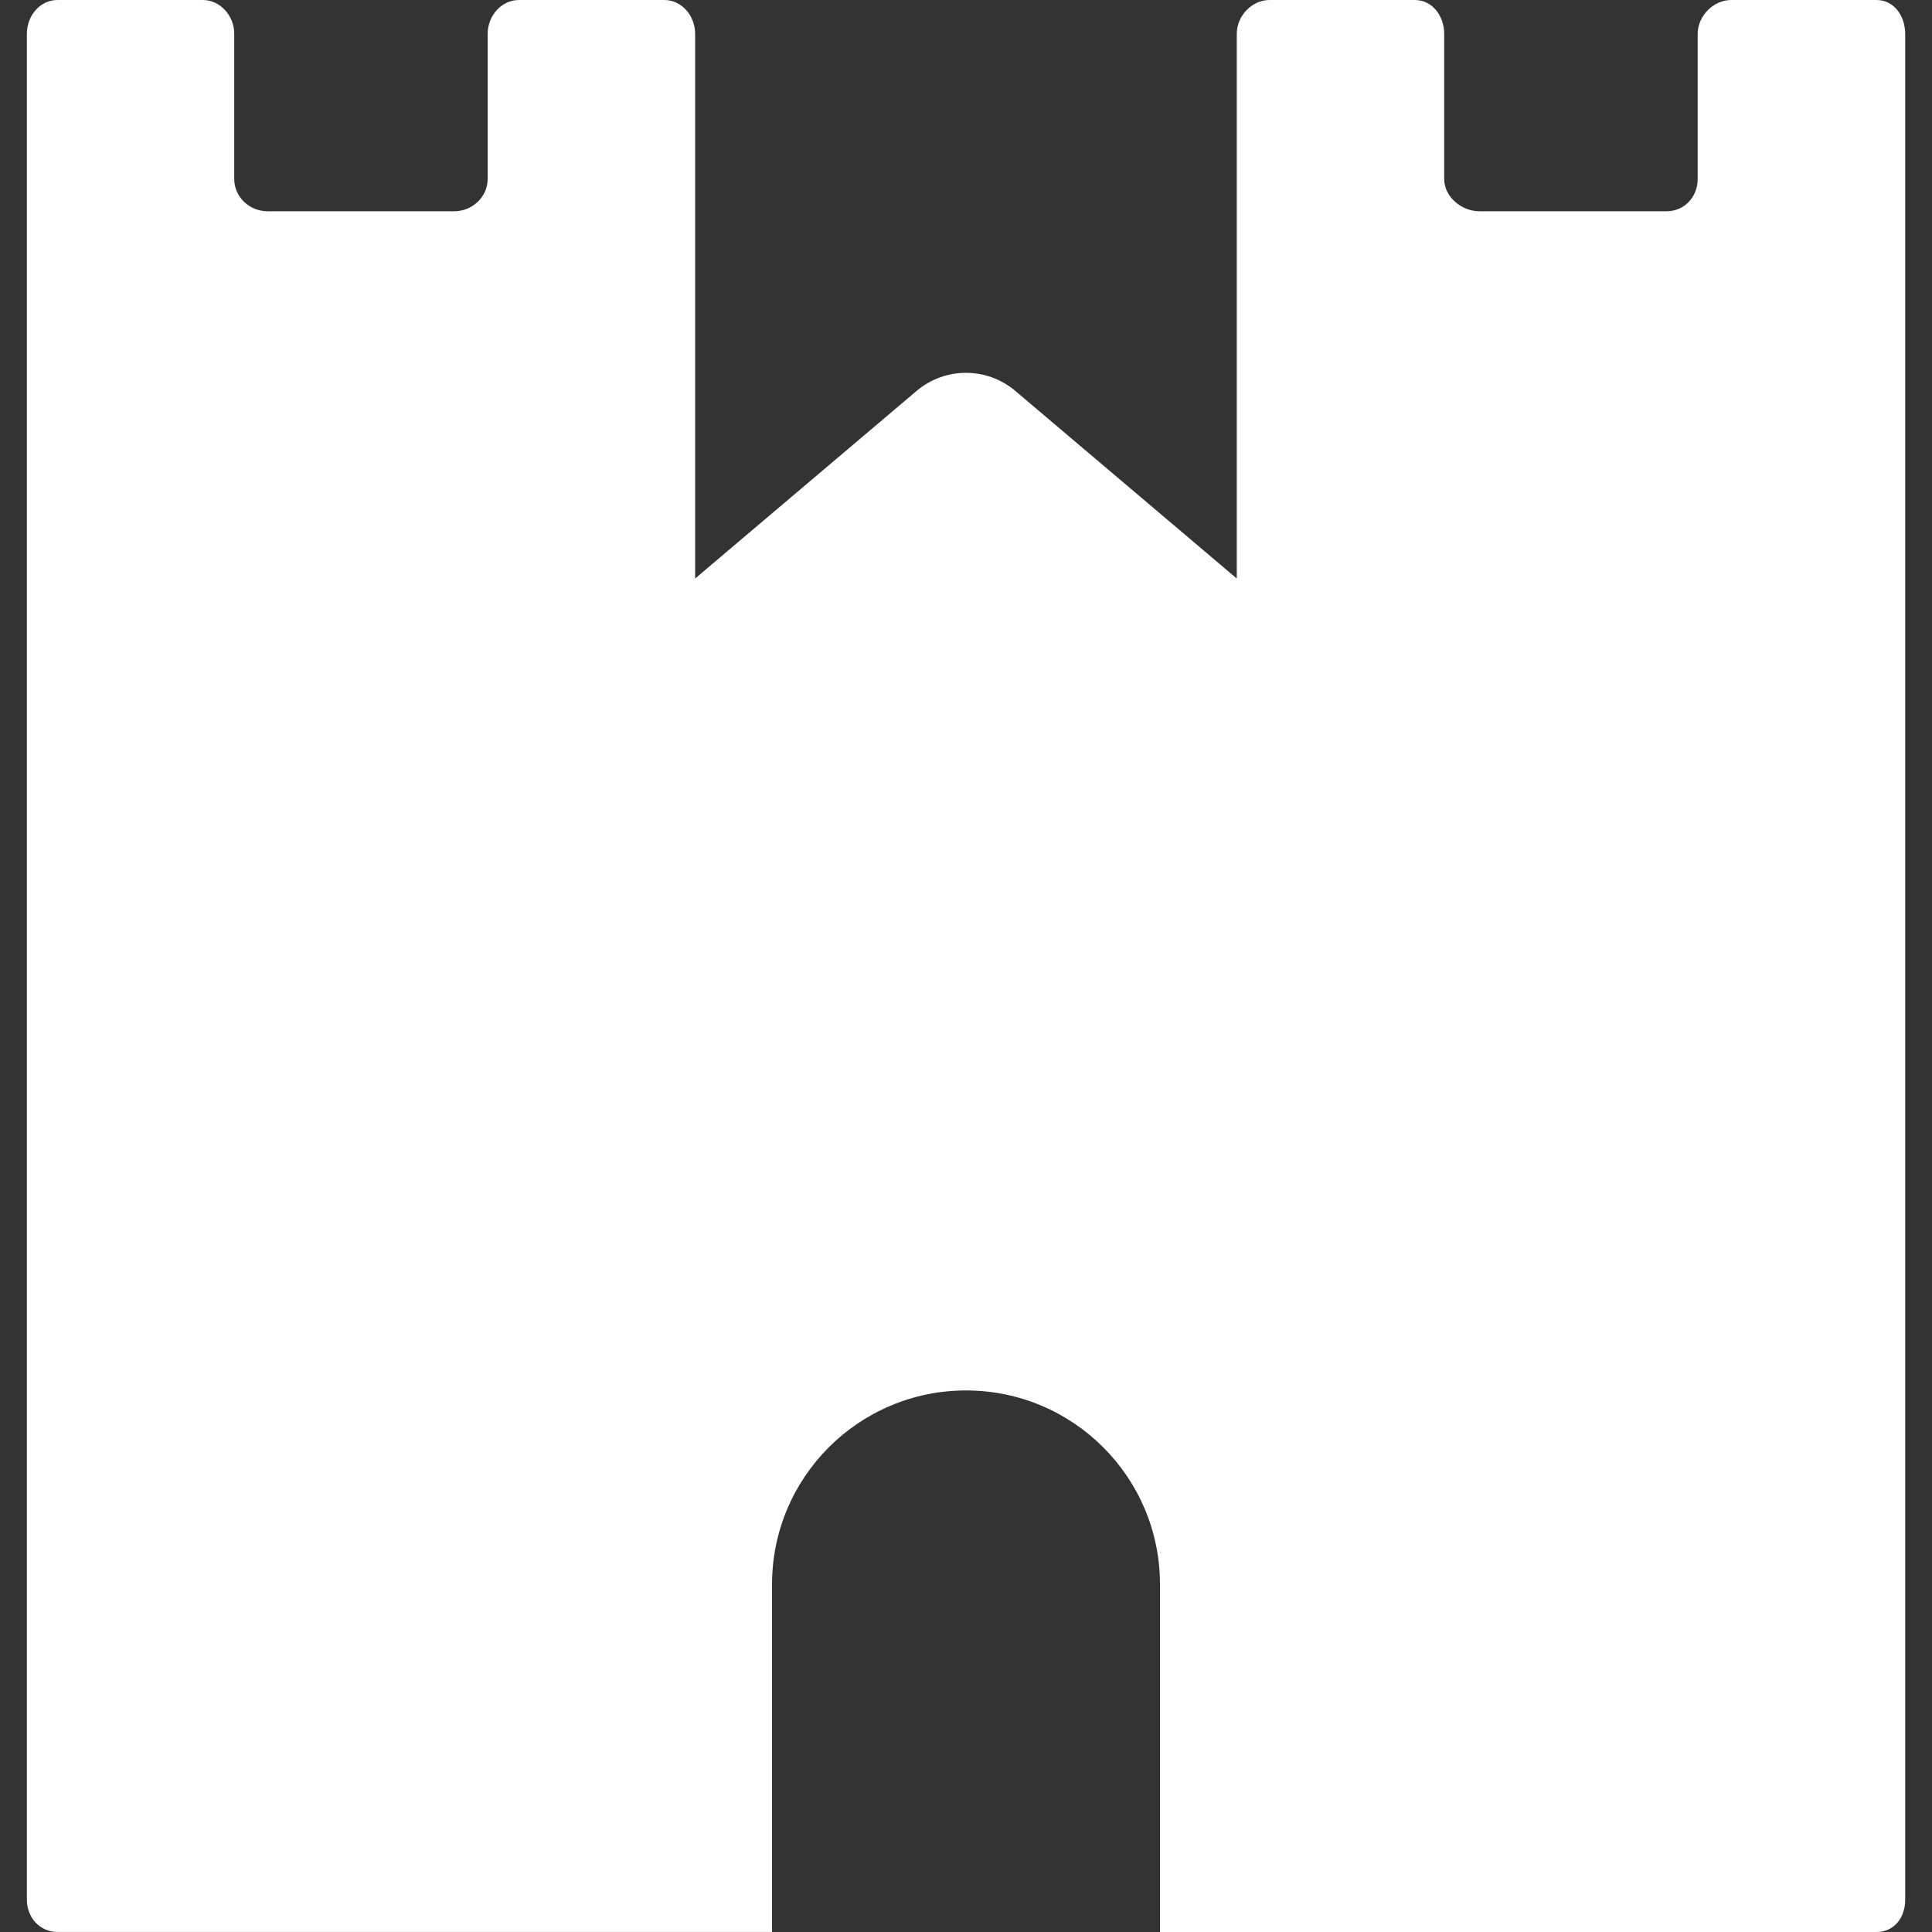 <?xml version="1.0" encoding="iso-8859-1"?>
<!-- Generator: Adobe Illustrator 16.0.0, SVG Export Plug-In . SVG Version: 6.00 Build 0)  -->
<!DOCTYPE svg PUBLIC "-//W3C//DTD SVG 1.1//EN" "http://www.w3.org/Graphics/SVG/1.1/DTD/svg11.dtd">
<svg xmlns="http://www.w3.org/2000/svg" xmlns:xlink="http://www.w3.org/1999/xlink" version="1.1" id="Capa_1" x="0px" y="0px" width="512px" height="512px" viewBox="0 0 46 46" style="enable-background:new 0 0 46 46;" xml:space="preserve">
<rect x="0" y="0" width="46" height="46" fill="#333333" stroke="none"/>
<g>
	<path d="M44.675,0H41.22c-0.426,0-0.799,0.381-0.799,0.807v3.455c0,0.426-0.316,0.768-0.742,0.768h-4.454   c-0.427,0-0.839-0.342-0.839-0.768V0.807C34.384,0.381,34.108,0,33.683,0h-3.454c-0.427,0-0.782,0.381-0.782,0.807v12.967   l-5.271-4.465c-0.679-0.576-1.674-0.576-2.354,0l-5.271,4.465V0.807C16.55,0.381,16.24,0,15.814,0h-3.455   c-0.426,0-0.748,0.381-0.748,0.807v3.455c0,0.426-0.368,0.768-0.793,0.768H6.366c-0.426,0-0.789-0.342-0.789-0.768V0.807   C5.579,0.381,5.25,0,4.824,0H1.371C0.944,0,0.64,0.381,0.64,0.807v44.421c0,0.427,0.305,0.771,0.731,0.771h17.011v-8.276   c0-2.55,2.068-4.617,4.619-4.617c2.549,0,4.618,2.067,4.618,4.617V46h17.057c0.427,0,0.686-0.344,0.686-0.77V0.807   C45.359,0.381,45.101,0,44.675,0z" fill="#FFFFFF"/>
</g>
<g>
</g>
<g>
</g>
<g>
</g>
<g>
</g>
<g>
</g>
<g>
</g>
<g>
</g>
<g>
</g>
<g>
</g>
<g>
</g>
<g>
</g>
<g>
</g>
<g>
</g>
<g>
</g>
<g>
</g>
</svg>
